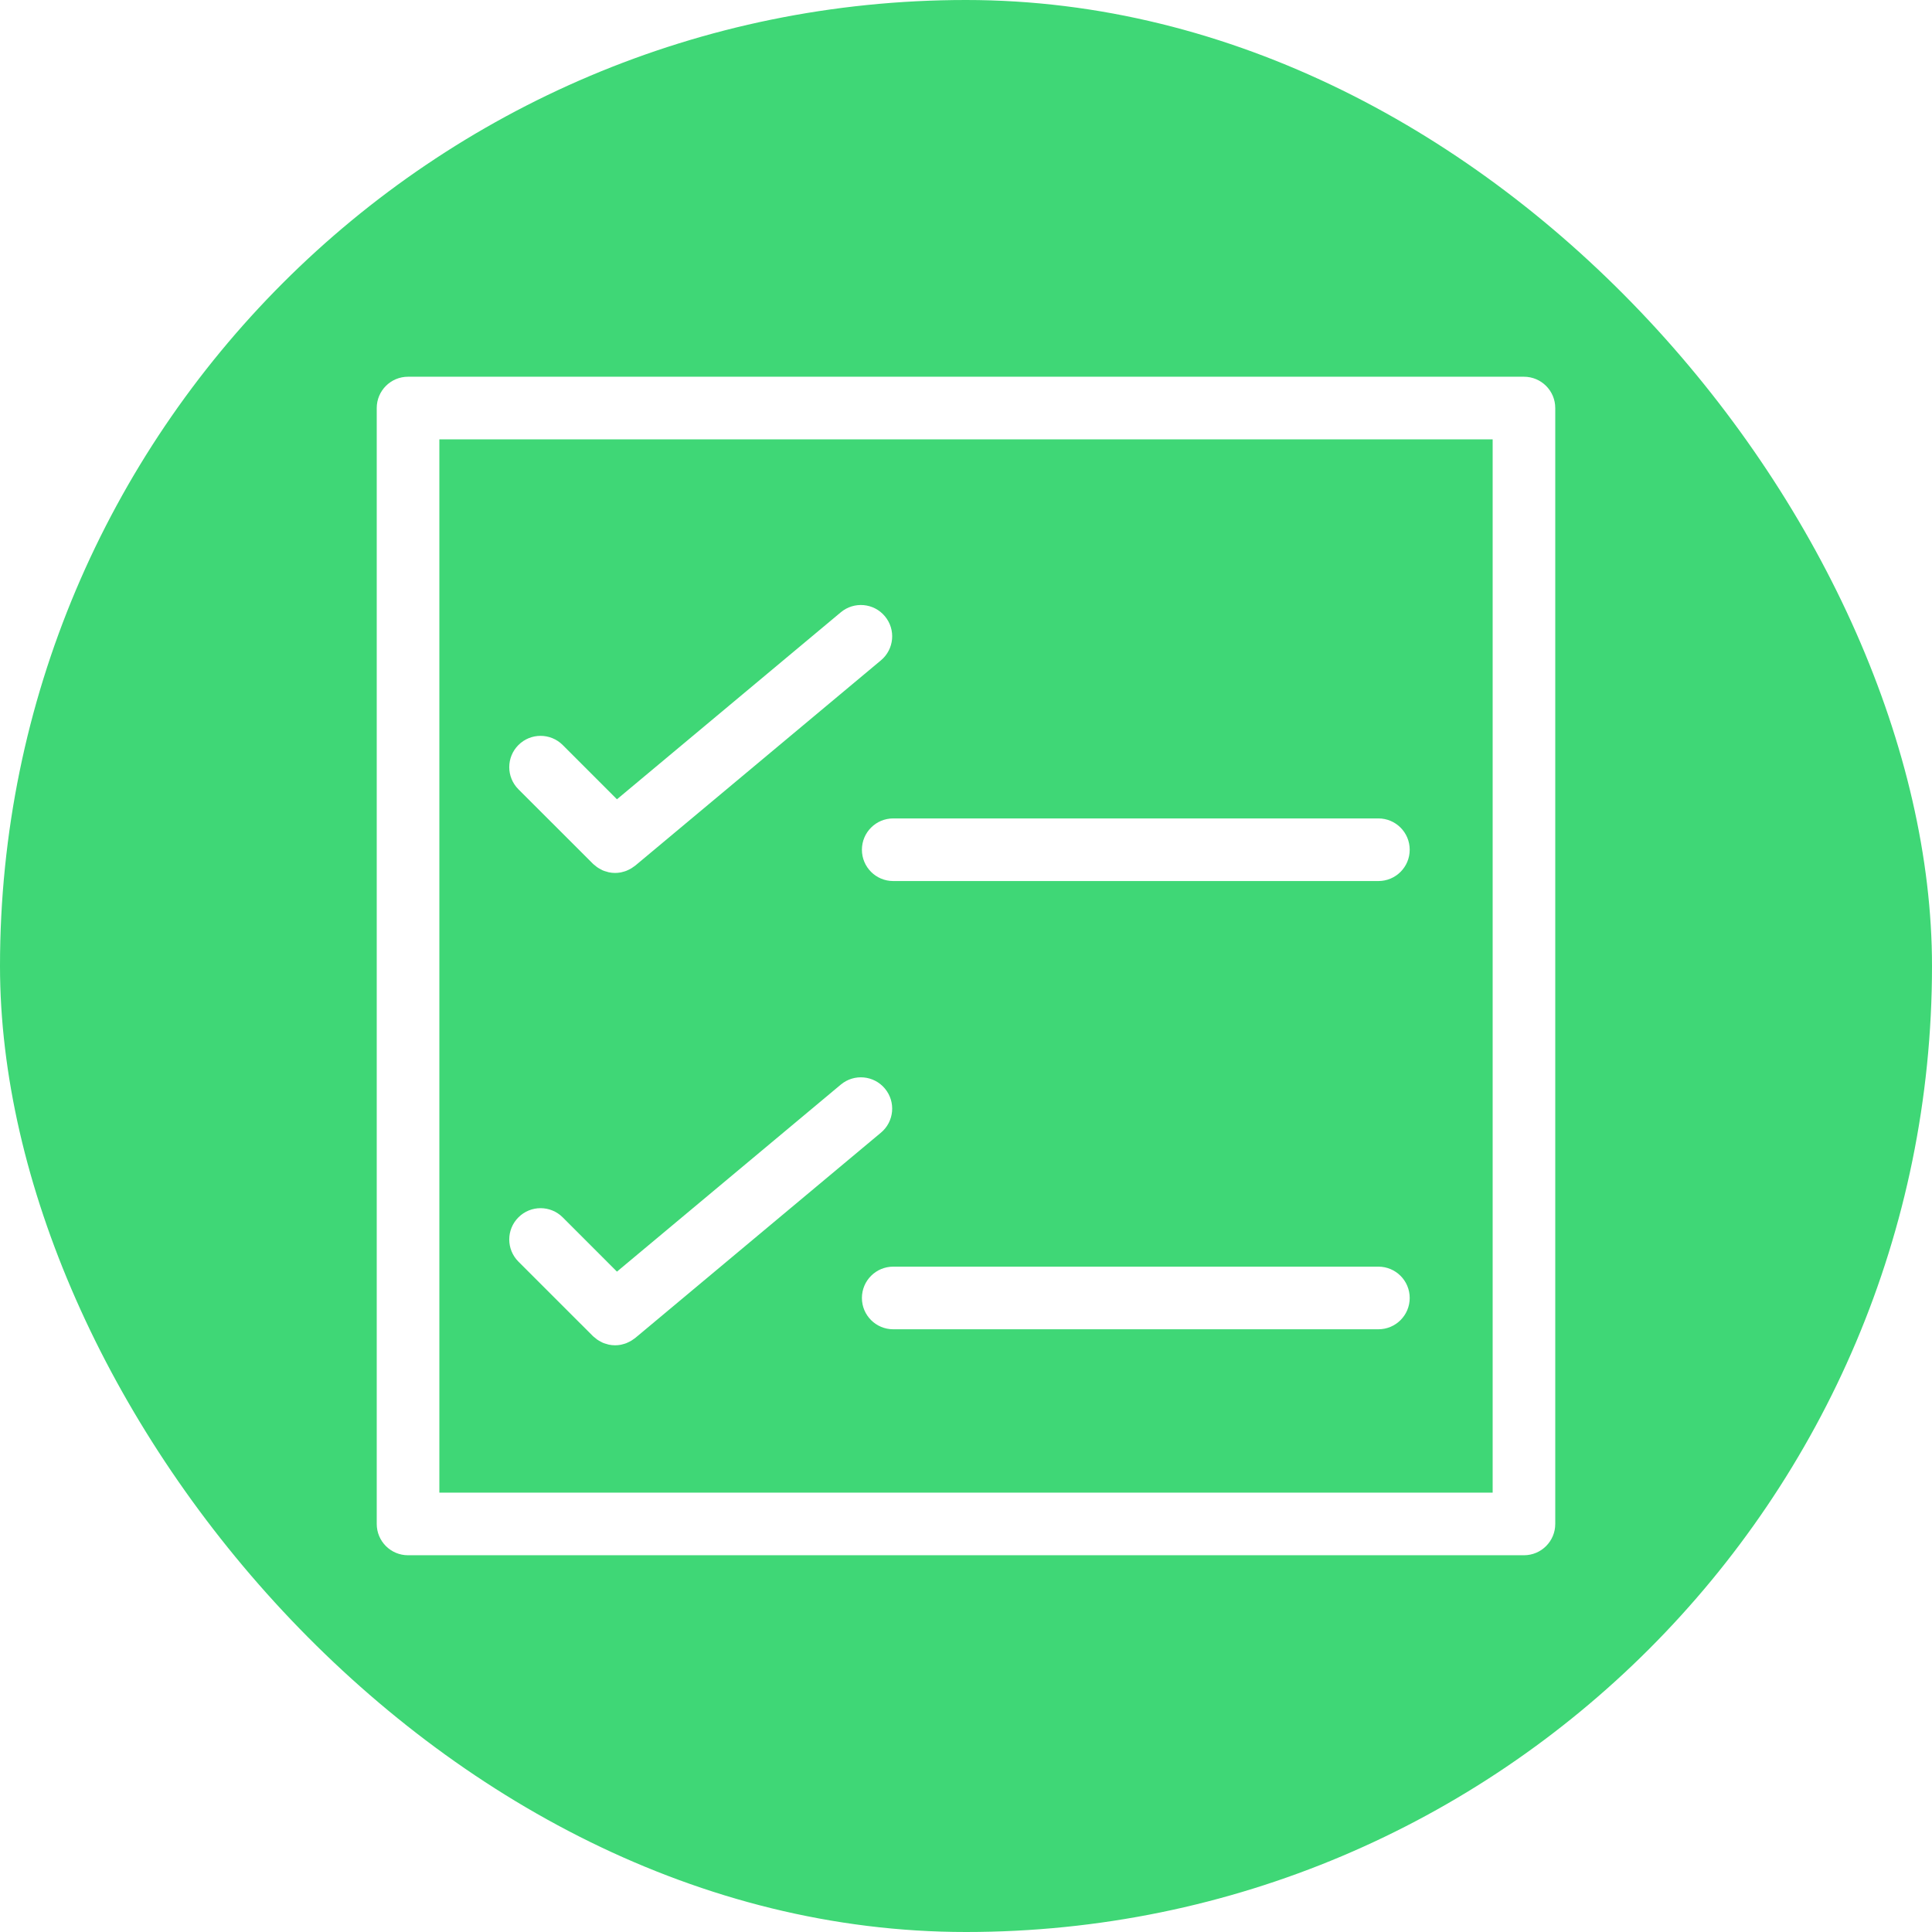 <svg class="svgicon" id="svg35" preserveAspectRatio="xMidYMid meet" xmlns="http://www.w3.org/2000/svg" viewBox="0 0 60 60"><rect x="0" y="0" width="60" height="60" style="fill: rgb(63, 215, 118)" rx="30" ry="30"></rect><g transform="scale(0.61) translate(19.18, 19.18)"><style> #svg35 path, #svg35 circle, #svg35 polygon, #svg35 rect { fill: rgb(255, 255, 255) } #svg35 defs &gt; path { fill: none }  #svg35 path[fill="none"], #svg35 circle[fill="none"], #svg35 polygon[fill="none"], #svg35 rect[fill="none"] { fill: none } </style><path fill="rgb(255, 255, 255)" d="M11.008,24.796c0.029,0.03,0.062,0.051,0.094,0.078c0.037,0.031,0.074,0.063,0.113,0.092 c0.055,0.039,0.113,0.071,0.172,0.103c0.039,0.021,0.075,0.043,0.115,0.061c0.068,0.03,0.141,0.052,0.212,0.07 c0.033,0.01,0.064,0.022,0.098,0.029c0.106,0.022,0.214,0.034,0.323,0.034l0,0l0,0c0.098,0,0.193-0.01,0.289-0.027 c0.029-0.006,0.057-0.016,0.086-0.022c0.065-0.017,0.131-0.033,0.193-0.058c0.035-0.014,0.069-0.031,0.104-0.047 c0.055-0.025,0.109-0.053,0.161-0.085c0.036-0.022,0.069-0.047,0.104-0.072c0.028-0.021,0.058-0.036,0.085-0.059L25.67,14.438 c0.676-0.564,0.766-1.569,0.201-2.244c-0.563-0.676-1.569-0.766-2.245-0.201l-11.396,9.52l-2.762-2.763 c-0.622-0.622-1.632-0.622-2.254,0c-0.623,0.622-0.623,1.632,0,2.254L11.008,24.796z"></path><path fill="rgb(255, 255, 255)" d="M11.008,48.844c0.029,0.03,0.062,0.051,0.094,0.077c0.037,0.032,0.074,0.064,0.113,0.093 c0.055,0.039,0.113,0.071,0.172,0.103c0.039,0.021,0.075,0.043,0.115,0.061c0.068,0.03,0.141,0.051,0.212,0.07 c0.033,0.01,0.064,0.022,0.098,0.029c0.106,0.022,0.214,0.034,0.323,0.034l0,0l0,0c0.098,0,0.193-0.01,0.289-0.027 c0.029-0.006,0.057-0.016,0.086-0.022c0.065-0.017,0.131-0.033,0.193-0.058c0.035-0.014,0.069-0.031,0.104-0.048 c0.055-0.025,0.109-0.052,0.161-0.084c0.036-0.022,0.069-0.047,0.104-0.072c0.028-0.021,0.058-0.036,0.085-0.059L25.67,38.485 c0.676-0.564,0.766-1.57,0.201-2.245c-0.563-0.675-1.569-0.767-2.245-0.201L12.23,45.56l-2.762-2.763 c-0.622-0.623-1.632-0.623-2.254,0c-0.623,0.622-0.623,1.631,0,2.254L11.008,48.844z"></path><path fill="rgb(255, 255, 255)" d="M58.406,0H1.594C0.713,0,0,0.714,0,1.594v56.812C0,59.286,0.713,60,1.594,60h56.812 C59.287,60,60,59.286,60,58.406V1.594C60,0.714,59.287,0,58.406,0z M56.812,56.812H3.188V3.188h53.625V56.812z"></path><path fill="rgb(255, 255, 255)" d="M24.701,24.081c0,0.881,0.713,1.594,1.594,1.594h24.701c0.881,0,1.594-0.713,1.594-1.594 c0-0.88-0.713-1.594-1.594-1.594H26.295C25.414,22.487,24.701,23.201,24.701,24.081z"></path><path fill="rgb(255, 255, 255)" d="M50.996,45.307H26.295c-0.881,0-1.594,0.714-1.594,1.594c0,0.881,0.713,1.594,1.594,1.594h24.701 c0.881,0,1.594-0.713,1.594-1.594C52.59,46.021,51.877,45.307,50.996,45.307z"></path></g></svg>
